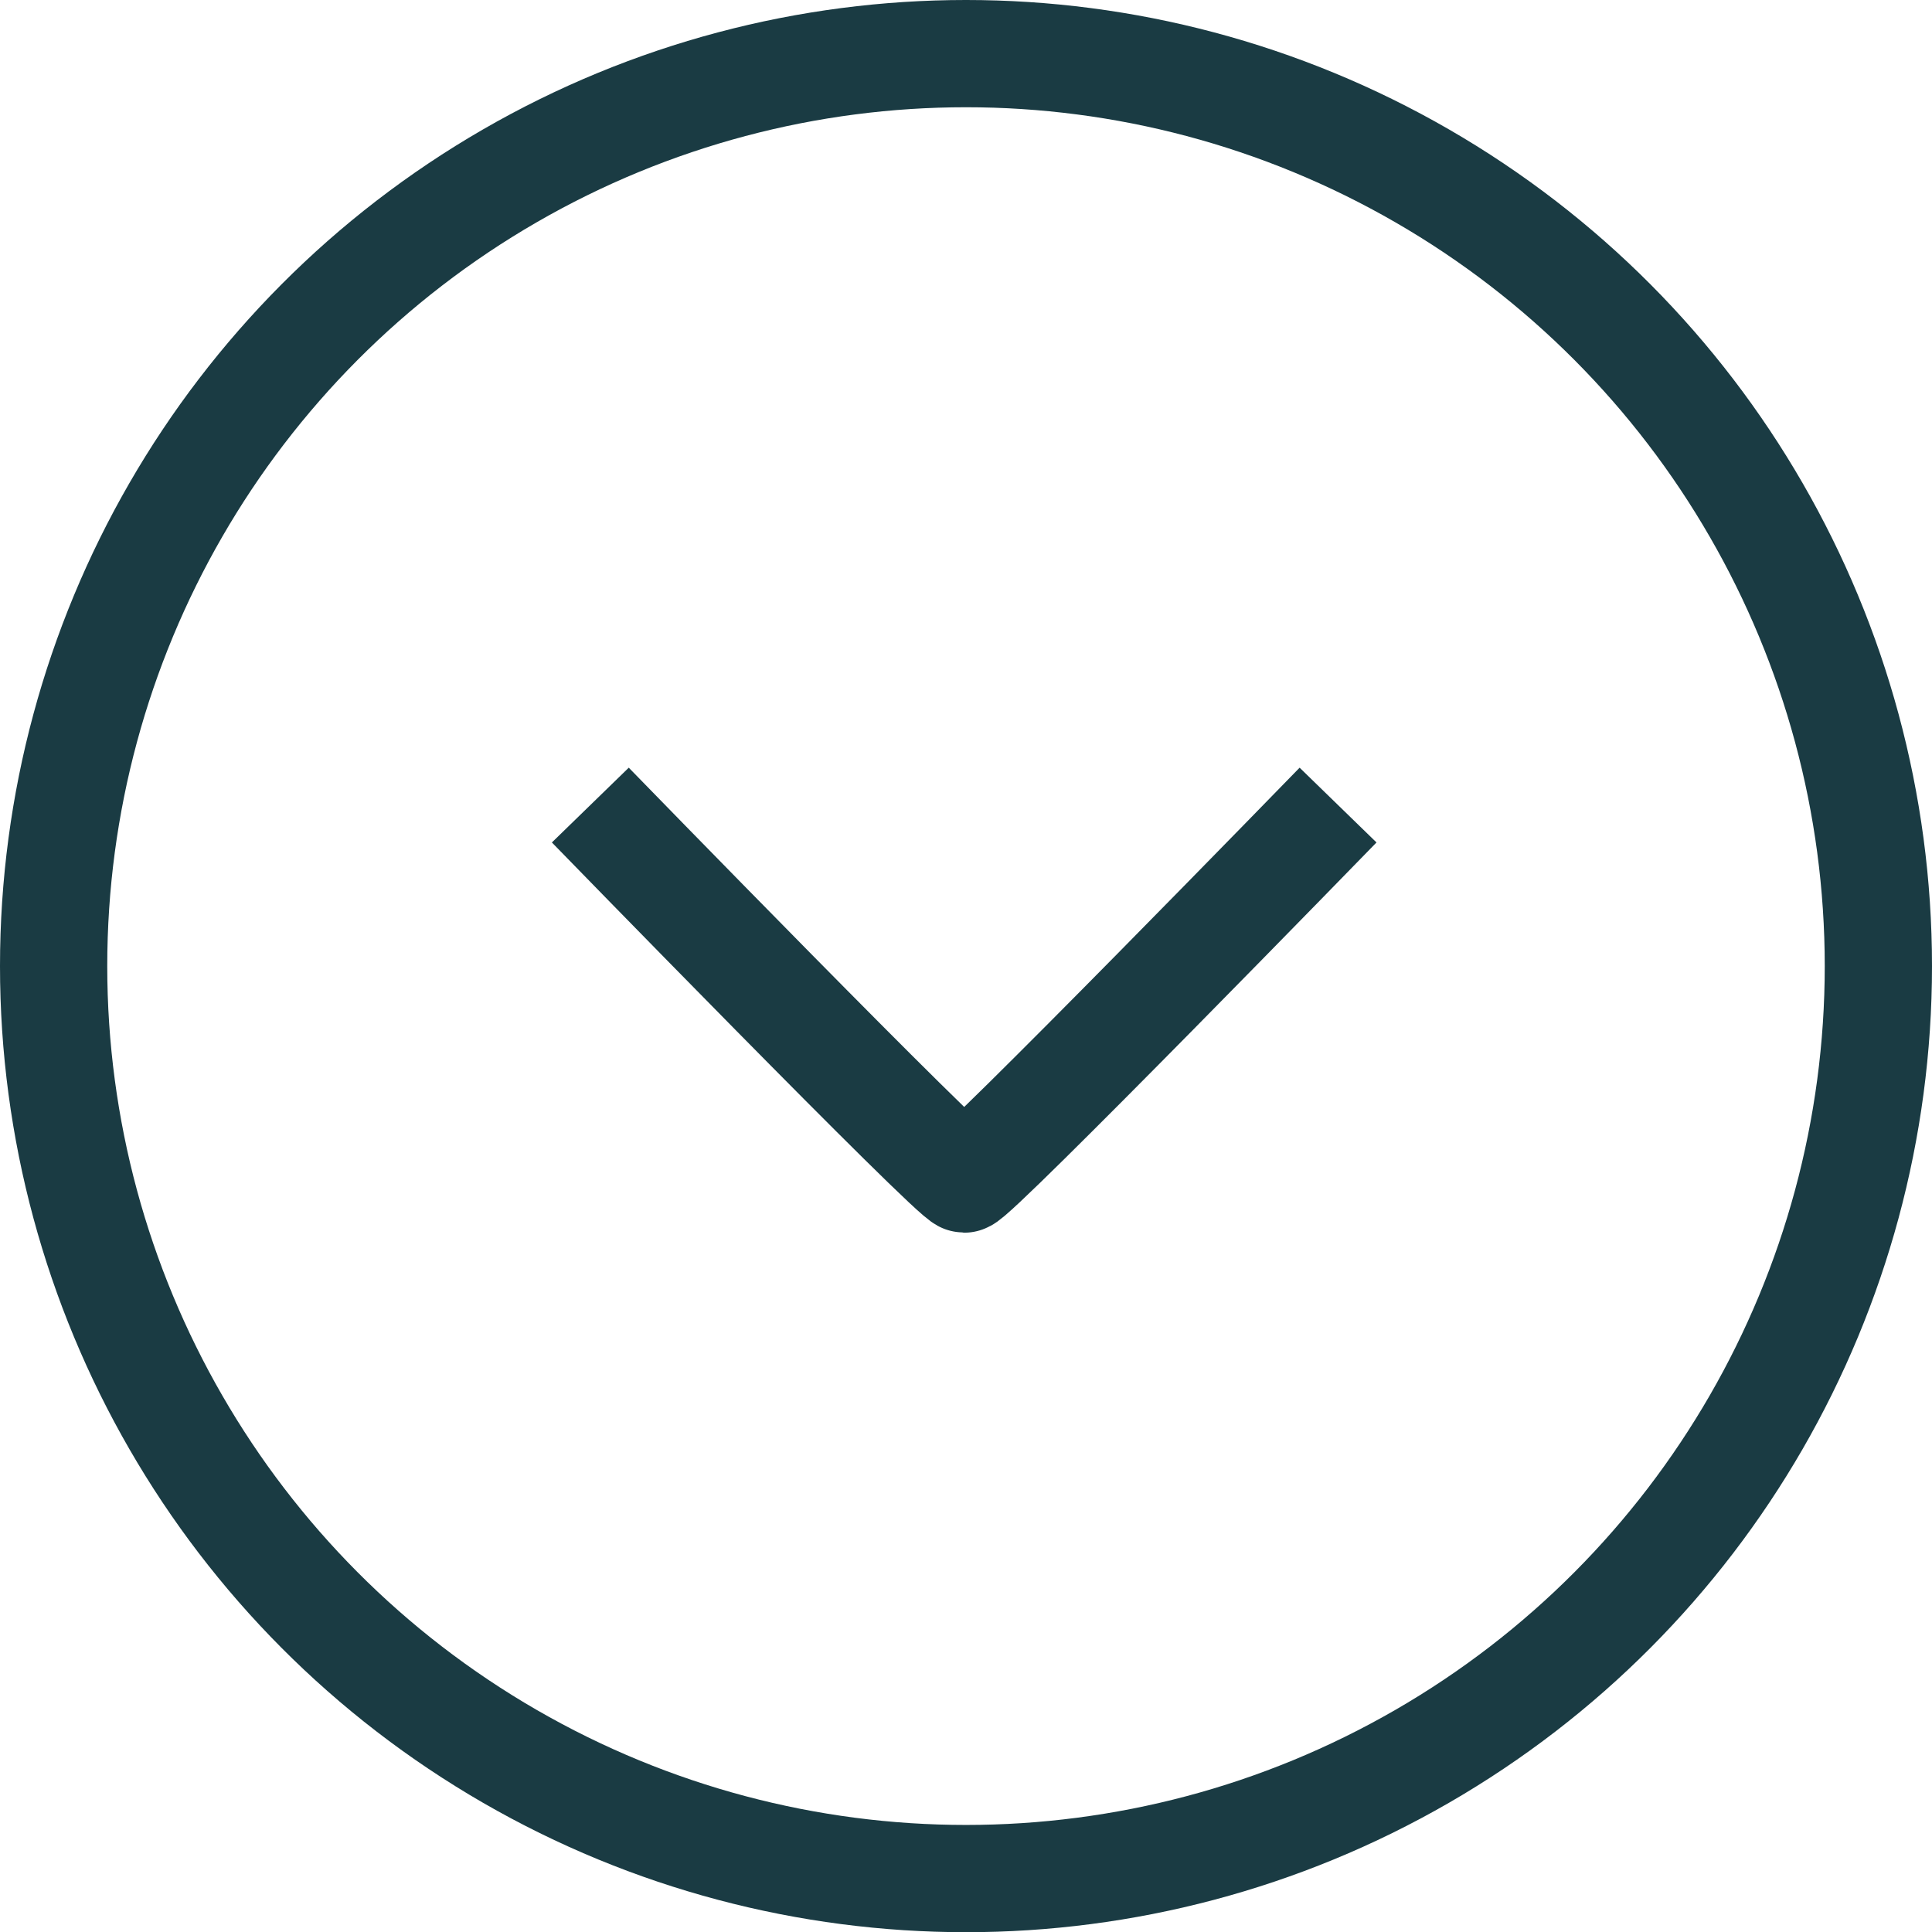 <svg id="Expand_button" data-name="Expand button" xmlns="http://www.w3.org/2000/svg" width="38.946" height="38.95" viewBox="0 0 38.946 38.95">
  <path id="Path" d="M0,0S7.333,7.539,7.537,7.539,15.073,0,15.073,0" transform="translate(11.9 16.229)" fill="none" stroke="#1a3b43" stroke-linejoin="round" stroke-miterlimit="10" stroke-width="2.162"/>
  <g id="Oval" transform="translate(0 0)" fill="none" stroke="#1a3b43" stroke-miterlimit="10" stroke-width="2.162">
    <ellipse cx="19.473" cy="19.475" rx="19.473" ry="19.475" stroke="none"/>
    <ellipse cx="19.473" cy="19.475" rx="18.392" ry="18.394" fill="none"/>
  </g>
</svg>
